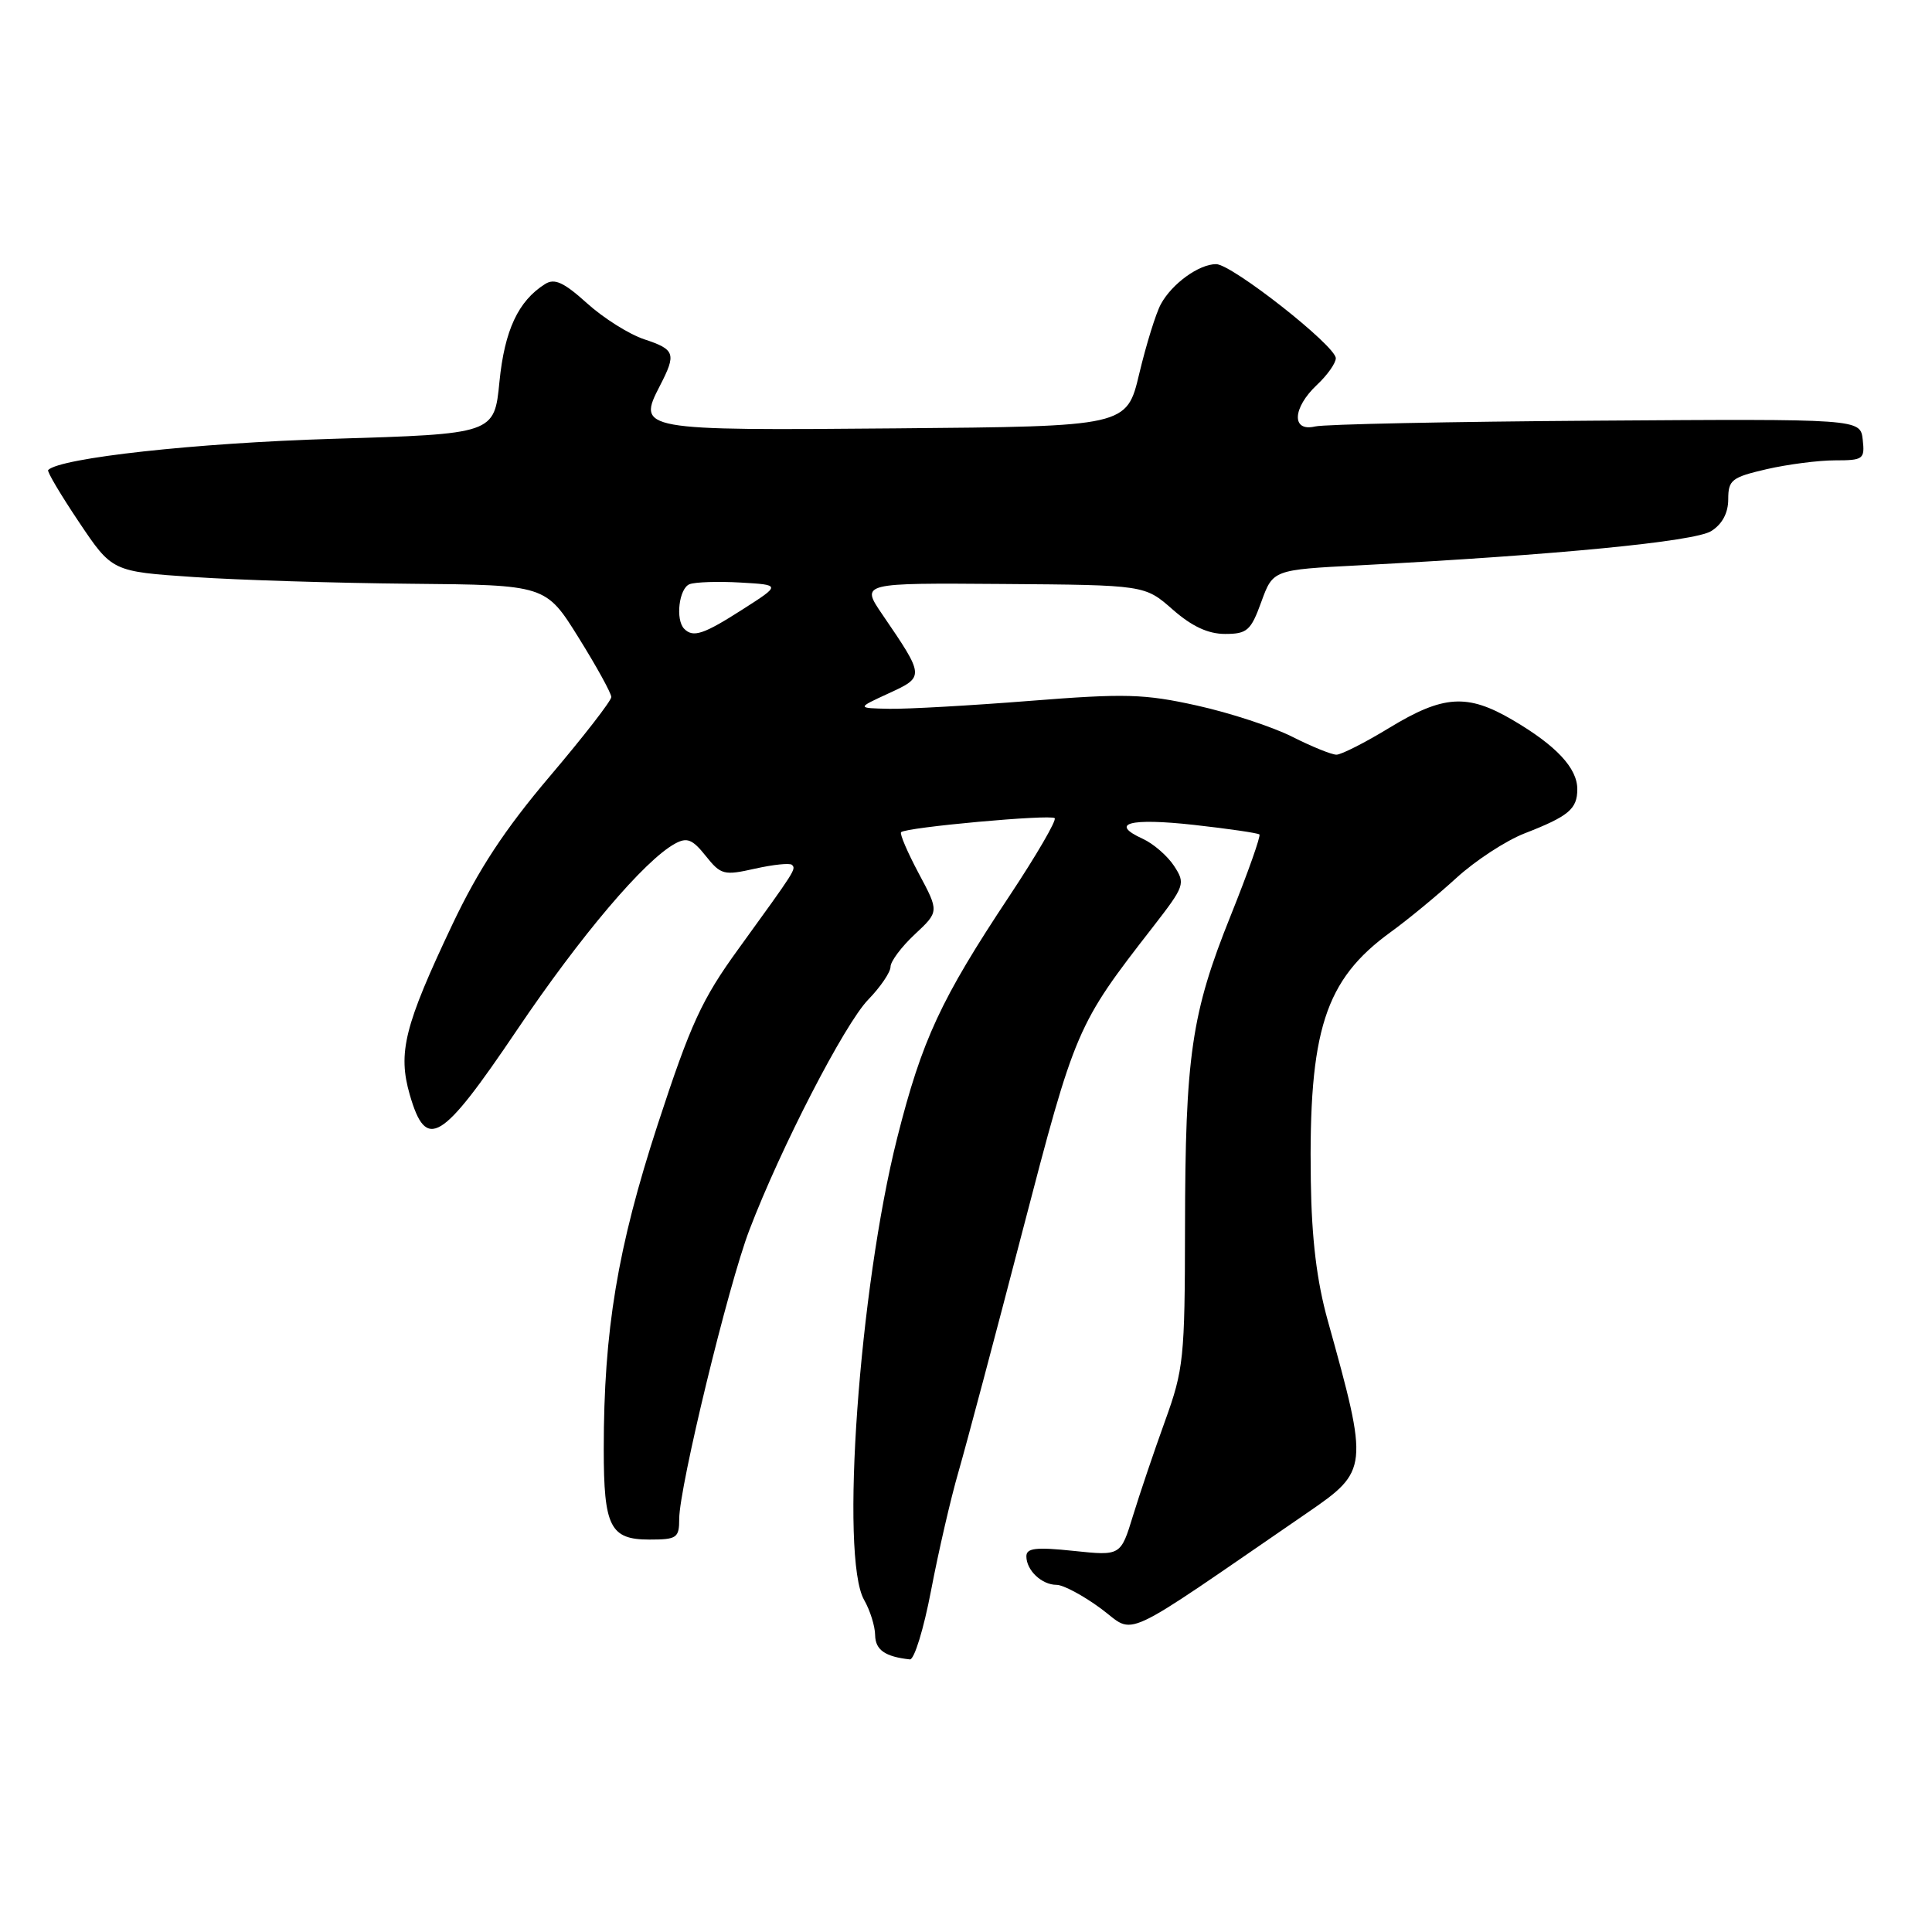 <?xml version="1.0" encoding="UTF-8" standalone="no"?>
<!DOCTYPE svg PUBLIC "-//W3C//DTD SVG 1.1//EN" "http://www.w3.org/Graphics/SVG/1.1/DTD/svg11.dtd" >
<svg xmlns="http://www.w3.org/2000/svg" xmlns:xlink="http://www.w3.org/1999/xlink" version="1.1" viewBox="0 0 256 256">
 <g >
 <path fill="currentColor"
d=" M 123.37 210.75 C 124.34 205.66 125.97 198.57 127.01 195.00 C 128.04 191.43 131.86 177.07 135.49 163.11 C 142.49 136.23 142.66 135.83 152.76 122.84 C 157.00 117.37 157.10 117.09 155.57 114.74 C 154.69 113.40 152.83 111.79 151.43 111.15 C 146.94 109.10 149.66 108.36 158.19 109.30 C 162.76 109.81 166.67 110.38 166.88 110.57 C 167.08 110.76 165.37 115.60 163.07 121.33 C 157.86 134.29 157.05 139.87 157.02 162.77 C 157.00 179.94 156.84 181.47 154.38 188.27 C 152.94 192.25 151.03 197.90 150.13 200.83 C 148.50 206.16 148.50 206.16 142.25 205.50 C 137.28 204.98 136.00 205.12 136.00 206.22 C 136.00 208.08 138.04 210.00 140.00 210.00 C 140.88 210.00 143.53 211.41 145.87 213.14 C 150.61 216.62 147.75 217.94 173.24 200.44 C 181.34 194.88 181.38 194.53 175.94 175.00 C 174.48 169.77 173.80 164.17 173.69 156.50 C 173.39 136.54 175.54 129.84 184.28 123.50 C 186.56 121.85 190.46 118.63 192.97 116.34 C 195.47 114.05 199.54 111.39 202.01 110.43 C 207.87 108.15 209.00 107.20 209.00 104.57 C 209.00 101.77 206.21 98.79 200.41 95.39 C 194.43 91.89 191.25 92.09 184.11 96.43 C 180.88 98.40 177.72 100.00 177.09 100.00 C 176.45 100.00 173.81 98.93 171.22 97.62 C 168.62 96.31 162.95 94.45 158.61 93.49 C 151.62 91.94 149.08 91.87 136.46 92.87 C 128.62 93.49 120.25 93.96 117.85 93.92 C 113.50 93.83 113.50 93.83 117.76 91.87 C 122.54 89.67 122.54 89.66 116.88 81.37 C 114.07 77.24 114.07 77.24 132.88 77.38 C 151.69 77.52 151.69 77.52 155.38 80.76 C 157.93 83.00 160.08 84.00 162.33 84.00 C 165.25 84.00 165.75 83.56 167.13 79.75 C 168.68 75.50 168.68 75.50 180.09 74.91 C 206.22 73.54 224.55 71.76 226.75 70.37 C 228.21 69.45 229.00 67.97 229.00 66.15 C 229.00 63.60 229.46 63.24 234.08 62.17 C 236.87 61.53 240.95 61.00 243.14 61.00 C 246.91 61.00 247.11 60.84 246.82 58.25 C 246.50 55.50 246.50 55.50 211.50 55.74 C 192.25 55.87 175.49 56.21 174.25 56.51 C 171.10 57.25 171.25 54.06 174.50 51.00 C 175.88 49.71 177.00 48.12 177.00 47.47 C 177.00 45.83 163.23 35.00 161.14 35.00 C 158.87 35.00 155.29 37.59 153.82 40.30 C 153.16 41.51 151.88 45.65 150.96 49.50 C 149.30 56.50 149.30 56.50 118.79 56.76 C 84.78 57.06 84.40 56.99 87.44 51.12 C 89.64 46.86 89.46 46.31 85.37 44.96 C 83.37 44.30 79.96 42.15 77.79 40.19 C 74.70 37.40 73.48 36.84 72.22 37.64 C 68.67 39.88 66.86 43.75 66.18 50.58 C 65.50 57.50 65.50 57.50 44.00 58.15 C 25.92 58.70 8.00 60.67 6.38 62.28 C 6.20 62.46 8.04 65.56 10.46 69.17 C 14.86 75.73 14.86 75.73 25.68 76.46 C 31.63 76.86 44.56 77.26 54.41 77.35 C 72.32 77.51 72.32 77.51 76.66 84.48 C 79.05 88.31 81.00 91.86 81.00 92.36 C 81.00 92.86 77.33 97.59 72.84 102.88 C 66.87 109.92 63.41 115.19 59.94 122.50 C 53.57 135.95 52.69 139.48 54.30 145.07 C 56.48 152.57 58.44 151.39 68.49 136.50 C 76.94 123.97 85.39 114.01 89.44 111.79 C 91.03 110.92 91.75 111.20 93.51 113.41 C 95.52 115.93 95.92 116.03 100.05 115.10 C 102.47 114.56 104.67 114.33 104.94 114.60 C 105.50 115.17 105.44 115.25 97.86 125.72 C 92.99 132.43 91.52 135.64 87.15 149.00 C 81.82 165.35 80.00 176.27 80.00 192.03 C 80.00 202.31 80.85 204.00 86.04 204.00 C 89.69 204.00 90.00 203.79 90.00 201.25 C 90.01 197.04 96.49 170.32 99.29 163.00 C 103.45 152.09 111.91 135.69 115.04 132.46 C 116.67 130.78 118.00 128.82 118.00 128.10 C 118.00 127.39 119.45 125.45 121.22 123.80 C 124.44 120.79 124.44 120.79 121.73 115.72 C 120.24 112.92 119.19 110.47 119.40 110.27 C 120.04 109.62 139.21 107.88 139.75 108.41 C 140.03 108.69 137.33 113.33 133.76 118.71 C 124.66 132.42 122.17 137.77 118.89 150.75 C 113.84 170.75 111.29 206.38 114.50 212.00 C 115.29 213.38 115.95 215.48 115.96 216.68 C 116.00 218.63 117.28 219.52 120.56 219.88 C 121.14 219.95 122.40 215.84 123.37 210.75 Z  M 90.67 83.33 C 89.47 82.14 89.97 77.95 91.37 77.41 C 92.12 77.12 95.16 77.02 98.11 77.19 C 103.48 77.50 103.48 77.50 98.40 80.75 C 93.23 84.06 91.85 84.52 90.67 83.33 Z "/>
</g>
</svg>
